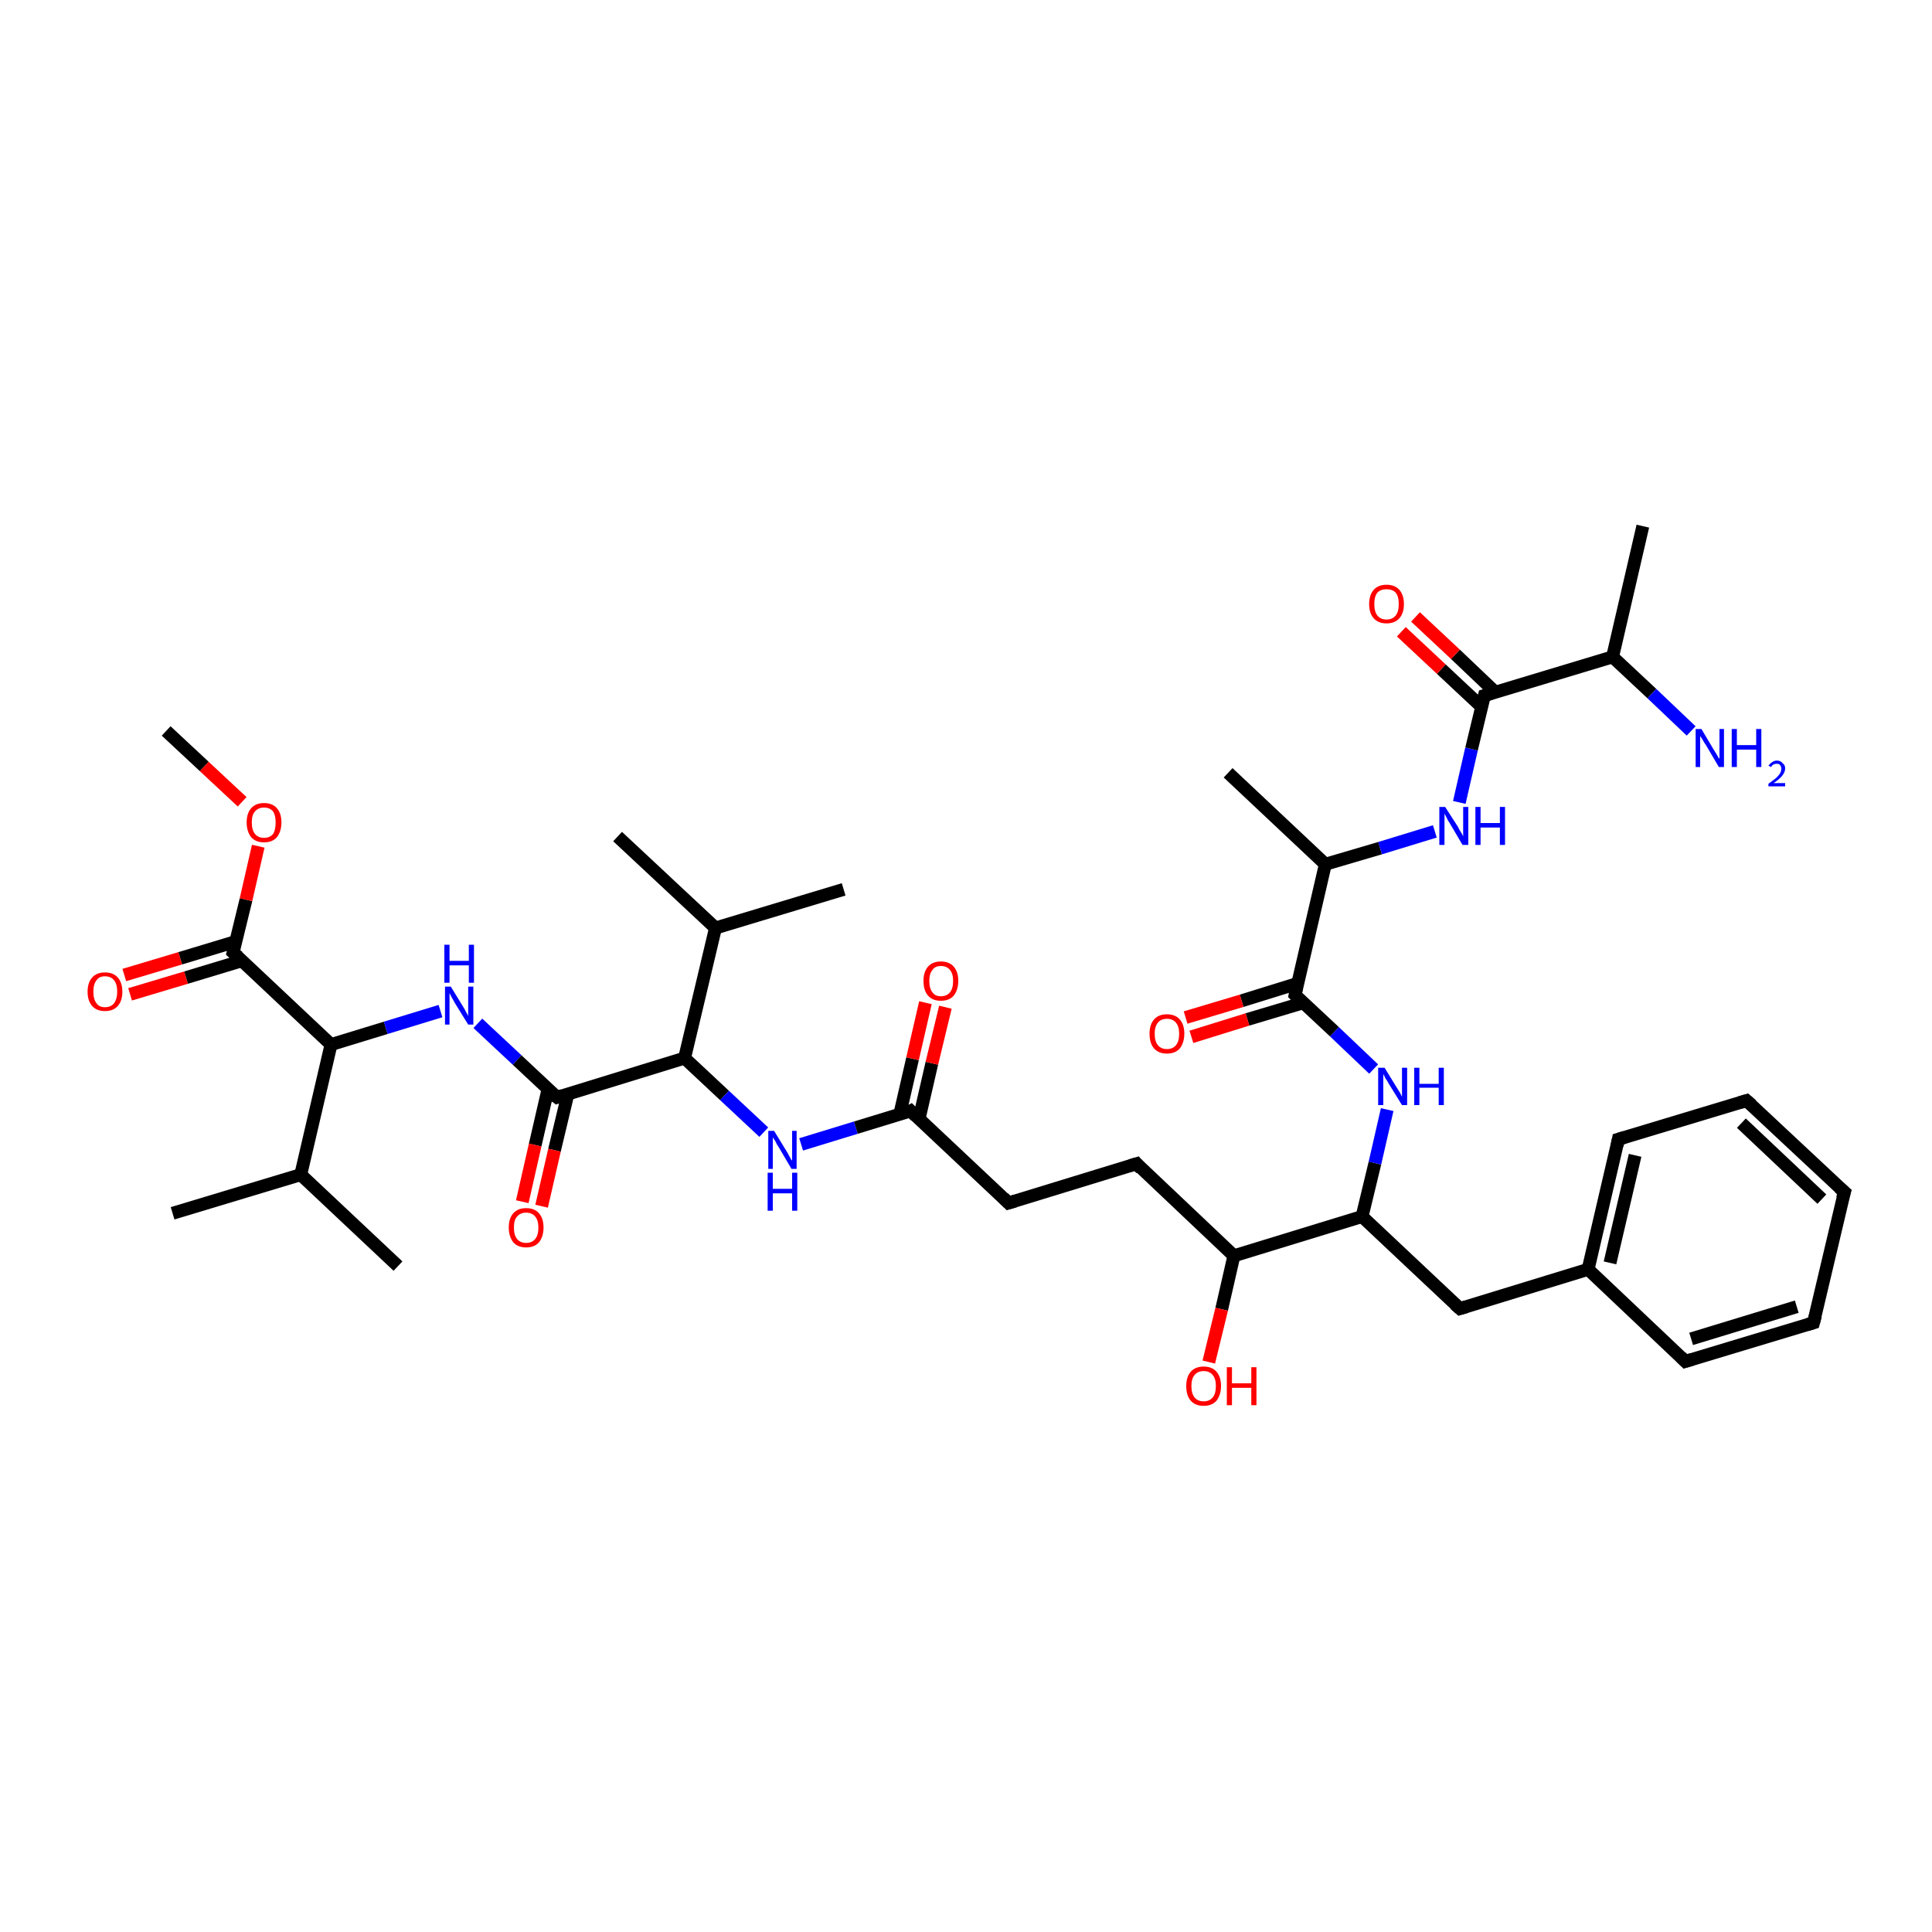 <?xml version='1.0' encoding='iso-8859-1'?>
<svg version='1.1' baseProfile='full'
              xmlns='http://www.w3.org/2000/svg'
                      xmlns:rdkit='http://www.rdkit.org/xml'
                      xmlns:xlink='http://www.w3.org/1999/xlink'
                  xml:space='preserve'
width='300px' height='300px' viewBox='0 0 300 300'>
<!-- END OF HEADER -->
<rect style='opacity:1.0;fill:#FFFFFF;stroke:none' width='300.0' height='300.0' x='0.0' y='0.0'> </rect>
<path class='bond-0 atom-0 atom-1' d='M 19.3,151.4 L 28.0,148.8' style='fill:none;fill-rule:evenodd;stroke:#FF0000;stroke-width:2.0px;stroke-linecap:butt;stroke-linejoin:miter;stroke-opacity:1' />
<path class='bond-0 atom-0 atom-1' d='M 28.0,148.8 L 36.6,146.2' style='fill:none;fill-rule:evenodd;stroke:#000000;stroke-width:2.0px;stroke-linecap:butt;stroke-linejoin:miter;stroke-opacity:1' />
<path class='bond-0 atom-0 atom-1' d='M 20.2,154.4 L 28.9,151.8' style='fill:none;fill-rule:evenodd;stroke:#FF0000;stroke-width:2.0px;stroke-linecap:butt;stroke-linejoin:miter;stroke-opacity:1' />
<path class='bond-0 atom-0 atom-1' d='M 28.9,151.8 L 37.5,149.2' style='fill:none;fill-rule:evenodd;stroke:#000000;stroke-width:2.0px;stroke-linecap:butt;stroke-linejoin:miter;stroke-opacity:1' />
<path class='bond-1 atom-1 atom-2' d='M 36.2,147.9 L 38.2,139.7' style='fill:none;fill-rule:evenodd;stroke:#000000;stroke-width:2.0px;stroke-linecap:butt;stroke-linejoin:miter;stroke-opacity:1' />
<path class='bond-1 atom-1 atom-2' d='M 38.2,139.7 L 40.1,131.4' style='fill:none;fill-rule:evenodd;stroke:#FF0000;stroke-width:2.0px;stroke-linecap:butt;stroke-linejoin:miter;stroke-opacity:1' />
<path class='bond-2 atom-2 atom-3' d='M 37.6,124.5 L 31.7,119.0' style='fill:none;fill-rule:evenodd;stroke:#FF0000;stroke-width:2.0px;stroke-linecap:butt;stroke-linejoin:miter;stroke-opacity:1' />
<path class='bond-2 atom-2 atom-3' d='M 31.7,119.0 L 25.8,113.5' style='fill:none;fill-rule:evenodd;stroke:#000000;stroke-width:2.0px;stroke-linecap:butt;stroke-linejoin:miter;stroke-opacity:1' />
<path class='bond-3 atom-1 atom-4' d='M 36.2,147.9 L 51.4,162.2' style='fill:none;fill-rule:evenodd;stroke:#000000;stroke-width:2.0px;stroke-linecap:butt;stroke-linejoin:miter;stroke-opacity:1' />
<path class='bond-4 atom-4 atom-5' d='M 51.4,162.2 L 59.9,159.6' style='fill:none;fill-rule:evenodd;stroke:#000000;stroke-width:2.0px;stroke-linecap:butt;stroke-linejoin:miter;stroke-opacity:1' />
<path class='bond-4 atom-4 atom-5' d='M 59.9,159.6 L 68.4,157.0' style='fill:none;fill-rule:evenodd;stroke:#0000FF;stroke-width:2.0px;stroke-linecap:butt;stroke-linejoin:miter;stroke-opacity:1' />
<path class='bond-5 atom-5 atom-6' d='M 74.2,158.9 L 80.3,164.6' style='fill:none;fill-rule:evenodd;stroke:#0000FF;stroke-width:2.0px;stroke-linecap:butt;stroke-linejoin:miter;stroke-opacity:1' />
<path class='bond-5 atom-5 atom-6' d='M 80.3,164.6 L 86.5,170.4' style='fill:none;fill-rule:evenodd;stroke:#000000;stroke-width:2.0px;stroke-linecap:butt;stroke-linejoin:miter;stroke-opacity:1' />
<path class='bond-6 atom-6 atom-7' d='M 85.1,169.1 L 83.1,177.8' style='fill:none;fill-rule:evenodd;stroke:#000000;stroke-width:2.0px;stroke-linecap:butt;stroke-linejoin:miter;stroke-opacity:1' />
<path class='bond-6 atom-6 atom-7' d='M 83.1,177.8 L 81.1,186.6' style='fill:none;fill-rule:evenodd;stroke:#FF0000;stroke-width:2.0px;stroke-linecap:butt;stroke-linejoin:miter;stroke-opacity:1' />
<path class='bond-6 atom-6 atom-7' d='M 88.2,169.8 L 86.1,178.6' style='fill:none;fill-rule:evenodd;stroke:#000000;stroke-width:2.0px;stroke-linecap:butt;stroke-linejoin:miter;stroke-opacity:1' />
<path class='bond-6 atom-6 atom-7' d='M 86.1,178.6 L 84.1,187.3' style='fill:none;fill-rule:evenodd;stroke:#FF0000;stroke-width:2.0px;stroke-linecap:butt;stroke-linejoin:miter;stroke-opacity:1' />
<path class='bond-7 atom-6 atom-8' d='M 86.5,170.4 L 106.3,164.3' style='fill:none;fill-rule:evenodd;stroke:#000000;stroke-width:2.0px;stroke-linecap:butt;stroke-linejoin:miter;stroke-opacity:1' />
<path class='bond-8 atom-8 atom-9' d='M 106.3,164.3 L 112.5,170.1' style='fill:none;fill-rule:evenodd;stroke:#000000;stroke-width:2.0px;stroke-linecap:butt;stroke-linejoin:miter;stroke-opacity:1' />
<path class='bond-8 atom-8 atom-9' d='M 112.5,170.1 L 118.6,175.8' style='fill:none;fill-rule:evenodd;stroke:#0000FF;stroke-width:2.0px;stroke-linecap:butt;stroke-linejoin:miter;stroke-opacity:1' />
<path class='bond-9 atom-9 atom-10' d='M 124.4,177.7 L 132.9,175.1' style='fill:none;fill-rule:evenodd;stroke:#0000FF;stroke-width:2.0px;stroke-linecap:butt;stroke-linejoin:miter;stroke-opacity:1' />
<path class='bond-9 atom-9 atom-10' d='M 132.9,175.1 L 141.4,172.5' style='fill:none;fill-rule:evenodd;stroke:#000000;stroke-width:2.0px;stroke-linecap:butt;stroke-linejoin:miter;stroke-opacity:1' />
<path class='bond-10 atom-10 atom-11' d='M 142.7,173.8 L 144.7,165.1' style='fill:none;fill-rule:evenodd;stroke:#000000;stroke-width:2.0px;stroke-linecap:butt;stroke-linejoin:miter;stroke-opacity:1' />
<path class='bond-10 atom-10 atom-11' d='M 144.7,165.1 L 146.8,156.4' style='fill:none;fill-rule:evenodd;stroke:#FF0000;stroke-width:2.0px;stroke-linecap:butt;stroke-linejoin:miter;stroke-opacity:1' />
<path class='bond-10 atom-10 atom-11' d='M 139.7,173.1 L 141.7,164.4' style='fill:none;fill-rule:evenodd;stroke:#000000;stroke-width:2.0px;stroke-linecap:butt;stroke-linejoin:miter;stroke-opacity:1' />
<path class='bond-10 atom-10 atom-11' d='M 141.7,164.4 L 143.7,155.7' style='fill:none;fill-rule:evenodd;stroke:#FF0000;stroke-width:2.0px;stroke-linecap:butt;stroke-linejoin:miter;stroke-opacity:1' />
<path class='bond-11 atom-10 atom-12' d='M 141.4,172.5 L 156.6,186.8' style='fill:none;fill-rule:evenodd;stroke:#000000;stroke-width:2.0px;stroke-linecap:butt;stroke-linejoin:miter;stroke-opacity:1' />
<path class='bond-12 atom-12 atom-13' d='M 156.6,186.8 L 176.5,180.7' style='fill:none;fill-rule:evenodd;stroke:#000000;stroke-width:2.0px;stroke-linecap:butt;stroke-linejoin:miter;stroke-opacity:1' />
<path class='bond-13 atom-13 atom-14' d='M 176.5,180.7 L 191.6,195.0' style='fill:none;fill-rule:evenodd;stroke:#000000;stroke-width:2.0px;stroke-linecap:butt;stroke-linejoin:miter;stroke-opacity:1' />
<path class='bond-14 atom-14 atom-15' d='M 191.6,195.0 L 189.7,203.3' style='fill:none;fill-rule:evenodd;stroke:#000000;stroke-width:2.0px;stroke-linecap:butt;stroke-linejoin:miter;stroke-opacity:1' />
<path class='bond-14 atom-14 atom-15' d='M 189.7,203.3 L 187.7,211.5' style='fill:none;fill-rule:evenodd;stroke:#FF0000;stroke-width:2.0px;stroke-linecap:butt;stroke-linejoin:miter;stroke-opacity:1' />
<path class='bond-15 atom-14 atom-16' d='M 191.6,195.0 L 211.5,188.9' style='fill:none;fill-rule:evenodd;stroke:#000000;stroke-width:2.0px;stroke-linecap:butt;stroke-linejoin:miter;stroke-opacity:1' />
<path class='bond-16 atom-16 atom-17' d='M 211.5,188.9 L 213.5,180.6' style='fill:none;fill-rule:evenodd;stroke:#000000;stroke-width:2.0px;stroke-linecap:butt;stroke-linejoin:miter;stroke-opacity:1' />
<path class='bond-16 atom-16 atom-17' d='M 213.5,180.6 L 215.4,172.3' style='fill:none;fill-rule:evenodd;stroke:#0000FF;stroke-width:2.0px;stroke-linecap:butt;stroke-linejoin:miter;stroke-opacity:1' />
<path class='bond-17 atom-17 atom-18' d='M 213.3,166.0 L 207.2,160.2' style='fill:none;fill-rule:evenodd;stroke:#0000FF;stroke-width:2.0px;stroke-linecap:butt;stroke-linejoin:miter;stroke-opacity:1' />
<path class='bond-17 atom-17 atom-18' d='M 207.2,160.2 L 201.1,154.5' style='fill:none;fill-rule:evenodd;stroke:#000000;stroke-width:2.0px;stroke-linecap:butt;stroke-linejoin:miter;stroke-opacity:1' />
<path class='bond-18 atom-18 atom-19' d='M 201.5,152.7 L 192.8,155.4' style='fill:none;fill-rule:evenodd;stroke:#000000;stroke-width:2.0px;stroke-linecap:butt;stroke-linejoin:miter;stroke-opacity:1' />
<path class='bond-18 atom-18 atom-19' d='M 192.8,155.4 L 184.1,158.0' style='fill:none;fill-rule:evenodd;stroke:#FF0000;stroke-width:2.0px;stroke-linecap:butt;stroke-linejoin:miter;stroke-opacity:1' />
<path class='bond-18 atom-18 atom-19' d='M 202.4,155.7 L 193.7,158.3' style='fill:none;fill-rule:evenodd;stroke:#000000;stroke-width:2.0px;stroke-linecap:butt;stroke-linejoin:miter;stroke-opacity:1' />
<path class='bond-18 atom-18 atom-19' d='M 193.7,158.3 L 185.0,161.0' style='fill:none;fill-rule:evenodd;stroke:#FF0000;stroke-width:2.0px;stroke-linecap:butt;stroke-linejoin:miter;stroke-opacity:1' />
<path class='bond-19 atom-18 atom-20' d='M 201.1,154.5 L 205.8,134.2' style='fill:none;fill-rule:evenodd;stroke:#000000;stroke-width:2.0px;stroke-linecap:butt;stroke-linejoin:miter;stroke-opacity:1' />
<path class='bond-20 atom-20 atom-21' d='M 205.8,134.2 L 214.3,131.7' style='fill:none;fill-rule:evenodd;stroke:#000000;stroke-width:2.0px;stroke-linecap:butt;stroke-linejoin:miter;stroke-opacity:1' />
<path class='bond-20 atom-20 atom-21' d='M 214.3,131.7 L 222.8,129.1' style='fill:none;fill-rule:evenodd;stroke:#0000FF;stroke-width:2.0px;stroke-linecap:butt;stroke-linejoin:miter;stroke-opacity:1' />
<path class='bond-21 atom-21 atom-22' d='M 226.6,124.6 L 228.5,116.3' style='fill:none;fill-rule:evenodd;stroke:#0000FF;stroke-width:2.0px;stroke-linecap:butt;stroke-linejoin:miter;stroke-opacity:1' />
<path class='bond-21 atom-21 atom-22' d='M 228.5,116.3 L 230.5,108.0' style='fill:none;fill-rule:evenodd;stroke:#000000;stroke-width:2.0px;stroke-linecap:butt;stroke-linejoin:miter;stroke-opacity:1' />
<path class='bond-22 atom-22 atom-23' d='M 232.2,107.5 L 226.0,101.6' style='fill:none;fill-rule:evenodd;stroke:#000000;stroke-width:2.0px;stroke-linecap:butt;stroke-linejoin:miter;stroke-opacity:1' />
<path class='bond-22 atom-22 atom-23' d='M 226.0,101.6 L 219.8,95.8' style='fill:none;fill-rule:evenodd;stroke:#FF0000;stroke-width:2.0px;stroke-linecap:butt;stroke-linejoin:miter;stroke-opacity:1' />
<path class='bond-22 atom-22 atom-23' d='M 230.0,109.7 L 223.8,103.9' style='fill:none;fill-rule:evenodd;stroke:#000000;stroke-width:2.0px;stroke-linecap:butt;stroke-linejoin:miter;stroke-opacity:1' />
<path class='bond-22 atom-22 atom-23' d='M 223.8,103.9 L 217.6,98.1' style='fill:none;fill-rule:evenodd;stroke:#FF0000;stroke-width:2.0px;stroke-linecap:butt;stroke-linejoin:miter;stroke-opacity:1' />
<path class='bond-23 atom-22 atom-24' d='M 230.5,108.0 L 250.4,102.0' style='fill:none;fill-rule:evenodd;stroke:#000000;stroke-width:2.0px;stroke-linecap:butt;stroke-linejoin:miter;stroke-opacity:1' />
<path class='bond-24 atom-24 atom-25' d='M 250.4,102.0 L 256.5,107.7' style='fill:none;fill-rule:evenodd;stroke:#000000;stroke-width:2.0px;stroke-linecap:butt;stroke-linejoin:miter;stroke-opacity:1' />
<path class='bond-24 atom-24 atom-25' d='M 256.5,107.7 L 262.6,113.5' style='fill:none;fill-rule:evenodd;stroke:#0000FF;stroke-width:2.0px;stroke-linecap:butt;stroke-linejoin:miter;stroke-opacity:1' />
<path class='bond-25 atom-24 atom-26' d='M 250.4,102.0 L 255.1,81.7' style='fill:none;fill-rule:evenodd;stroke:#000000;stroke-width:2.0px;stroke-linecap:butt;stroke-linejoin:miter;stroke-opacity:1' />
<path class='bond-26 atom-20 atom-27' d='M 205.8,134.2 L 190.7,120.0' style='fill:none;fill-rule:evenodd;stroke:#000000;stroke-width:2.0px;stroke-linecap:butt;stroke-linejoin:miter;stroke-opacity:1' />
<path class='bond-27 atom-16 atom-28' d='M 211.5,188.9 L 226.7,203.2' style='fill:none;fill-rule:evenodd;stroke:#000000;stroke-width:2.0px;stroke-linecap:butt;stroke-linejoin:miter;stroke-opacity:1' />
<path class='bond-28 atom-28 atom-29' d='M 226.7,203.2 L 246.6,197.1' style='fill:none;fill-rule:evenodd;stroke:#000000;stroke-width:2.0px;stroke-linecap:butt;stroke-linejoin:miter;stroke-opacity:1' />
<path class='bond-29 atom-29 atom-30' d='M 246.6,197.1 L 251.3,176.9' style='fill:none;fill-rule:evenodd;stroke:#000000;stroke-width:2.0px;stroke-linecap:butt;stroke-linejoin:miter;stroke-opacity:1' />
<path class='bond-29 atom-29 atom-30' d='M 250.0,196.1 L 253.9,179.4' style='fill:none;fill-rule:evenodd;stroke:#000000;stroke-width:2.0px;stroke-linecap:butt;stroke-linejoin:miter;stroke-opacity:1' />
<path class='bond-30 atom-30 atom-31' d='M 251.3,176.9 L 271.2,170.9' style='fill:none;fill-rule:evenodd;stroke:#000000;stroke-width:2.0px;stroke-linecap:butt;stroke-linejoin:miter;stroke-opacity:1' />
<path class='bond-31 atom-31 atom-32' d='M 271.2,170.9 L 286.4,185.1' style='fill:none;fill-rule:evenodd;stroke:#000000;stroke-width:2.0px;stroke-linecap:butt;stroke-linejoin:miter;stroke-opacity:1' />
<path class='bond-31 atom-31 atom-32' d='M 270.4,174.4 L 282.9,186.2' style='fill:none;fill-rule:evenodd;stroke:#000000;stroke-width:2.0px;stroke-linecap:butt;stroke-linejoin:miter;stroke-opacity:1' />
<path class='bond-32 atom-32 atom-33' d='M 286.4,185.1 L 281.6,205.4' style='fill:none;fill-rule:evenodd;stroke:#000000;stroke-width:2.0px;stroke-linecap:butt;stroke-linejoin:miter;stroke-opacity:1' />
<path class='bond-33 atom-33 atom-34' d='M 281.6,205.4 L 261.7,211.4' style='fill:none;fill-rule:evenodd;stroke:#000000;stroke-width:2.0px;stroke-linecap:butt;stroke-linejoin:miter;stroke-opacity:1' />
<path class='bond-33 atom-33 atom-34' d='M 279.0,202.9 L 262.6,207.9' style='fill:none;fill-rule:evenodd;stroke:#000000;stroke-width:2.0px;stroke-linecap:butt;stroke-linejoin:miter;stroke-opacity:1' />
<path class='bond-34 atom-8 atom-35' d='M 106.3,164.3 L 111.1,144.1' style='fill:none;fill-rule:evenodd;stroke:#000000;stroke-width:2.0px;stroke-linecap:butt;stroke-linejoin:miter;stroke-opacity:1' />
<path class='bond-35 atom-35 atom-36' d='M 111.1,144.1 L 95.9,129.9' style='fill:none;fill-rule:evenodd;stroke:#000000;stroke-width:2.0px;stroke-linecap:butt;stroke-linejoin:miter;stroke-opacity:1' />
<path class='bond-36 atom-35 atom-37' d='M 111.1,144.1 L 131.0,138.1' style='fill:none;fill-rule:evenodd;stroke:#000000;stroke-width:2.0px;stroke-linecap:butt;stroke-linejoin:miter;stroke-opacity:1' />
<path class='bond-37 atom-4 atom-38' d='M 51.4,162.2 L 46.7,182.4' style='fill:none;fill-rule:evenodd;stroke:#000000;stroke-width:2.0px;stroke-linecap:butt;stroke-linejoin:miter;stroke-opacity:1' />
<path class='bond-38 atom-38 atom-39' d='M 46.7,182.4 L 26.8,188.4' style='fill:none;fill-rule:evenodd;stroke:#000000;stroke-width:2.0px;stroke-linecap:butt;stroke-linejoin:miter;stroke-opacity:1' />
<path class='bond-39 atom-38 atom-40' d='M 46.7,182.4 L 61.8,196.6' style='fill:none;fill-rule:evenodd;stroke:#000000;stroke-width:2.0px;stroke-linecap:butt;stroke-linejoin:miter;stroke-opacity:1' />
<path class='bond-40 atom-34 atom-29' d='M 261.7,211.4 L 246.6,197.1' style='fill:none;fill-rule:evenodd;stroke:#000000;stroke-width:2.0px;stroke-linecap:butt;stroke-linejoin:miter;stroke-opacity:1' />
<path d='M 36.3,147.5 L 36.2,147.9 L 37.0,148.6' style='fill:none;stroke:#000000;stroke-width:2.0px;stroke-linecap:butt;stroke-linejoin:miter;stroke-opacity:1;' />
<path d='M 86.1,170.1 L 86.5,170.4 L 87.4,170.1' style='fill:none;stroke:#000000;stroke-width:2.0px;stroke-linecap:butt;stroke-linejoin:miter;stroke-opacity:1;' />
<path d='M 141.0,172.7 L 141.4,172.5 L 142.2,173.3' style='fill:none;stroke:#000000;stroke-width:2.0px;stroke-linecap:butt;stroke-linejoin:miter;stroke-opacity:1;' />
<path d='M 155.8,186.0 L 156.6,186.8 L 157.6,186.5' style='fill:none;stroke:#000000;stroke-width:2.0px;stroke-linecap:butt;stroke-linejoin:miter;stroke-opacity:1;' />
<path d='M 175.5,181.0 L 176.5,180.7 L 177.2,181.5' style='fill:none;stroke:#000000;stroke-width:2.0px;stroke-linecap:butt;stroke-linejoin:miter;stroke-opacity:1;' />
<path d='M 201.4,154.8 L 201.1,154.5 L 201.3,153.5' style='fill:none;stroke:#000000;stroke-width:2.0px;stroke-linecap:butt;stroke-linejoin:miter;stroke-opacity:1;' />
<path d='M 230.4,108.4 L 230.5,108.0 L 231.5,107.7' style='fill:none;stroke:#000000;stroke-width:2.0px;stroke-linecap:butt;stroke-linejoin:miter;stroke-opacity:1;' />
<path d='M 225.9,202.5 L 226.7,203.2 L 227.7,202.9' style='fill:none;stroke:#000000;stroke-width:2.0px;stroke-linecap:butt;stroke-linejoin:miter;stroke-opacity:1;' />
<path d='M 251.1,177.9 L 251.3,176.9 L 252.3,176.6' style='fill:none;stroke:#000000;stroke-width:2.0px;stroke-linecap:butt;stroke-linejoin:miter;stroke-opacity:1;' />
<path d='M 270.2,171.2 L 271.2,170.9 L 272.0,171.6' style='fill:none;stroke:#000000;stroke-width:2.0px;stroke-linecap:butt;stroke-linejoin:miter;stroke-opacity:1;' />
<path d='M 285.6,184.4 L 286.4,185.1 L 286.1,186.1' style='fill:none;stroke:#000000;stroke-width:2.0px;stroke-linecap:butt;stroke-linejoin:miter;stroke-opacity:1;' />
<path d='M 281.9,204.3 L 281.6,205.4 L 280.6,205.7' style='fill:none;stroke:#000000;stroke-width:2.0px;stroke-linecap:butt;stroke-linejoin:miter;stroke-opacity:1;' />
<path d='M 262.7,211.1 L 261.7,211.4 L 261.0,210.7' style='fill:none;stroke:#000000;stroke-width:2.0px;stroke-linecap:butt;stroke-linejoin:miter;stroke-opacity:1;' />
<path class='atom-0' d='M 13.6 154.0
Q 13.6 152.6, 14.3 151.8
Q 15.0 151.0, 16.3 151.0
Q 17.6 151.0, 18.3 151.8
Q 19.0 152.6, 19.0 154.0
Q 19.0 155.4, 18.3 156.2
Q 17.6 157.0, 16.3 157.0
Q 15.0 157.0, 14.3 156.2
Q 13.6 155.4, 13.6 154.0
M 16.3 156.4
Q 17.2 156.4, 17.7 155.8
Q 18.2 155.1, 18.2 154.0
Q 18.2 152.8, 17.7 152.2
Q 17.2 151.6, 16.3 151.6
Q 15.4 151.6, 15.0 152.2
Q 14.5 152.8, 14.5 154.0
Q 14.5 155.2, 15.0 155.8
Q 15.4 156.4, 16.3 156.4
' fill='#FF0000'/>
<path class='atom-2' d='M 38.3 127.7
Q 38.3 126.3, 39.0 125.5
Q 39.7 124.7, 41.0 124.7
Q 42.3 124.7, 43.0 125.5
Q 43.7 126.3, 43.7 127.7
Q 43.7 129.1, 43.0 130.0
Q 42.3 130.8, 41.0 130.8
Q 39.7 130.8, 39.0 130.0
Q 38.3 129.1, 38.3 127.7
M 41.0 130.1
Q 41.9 130.1, 42.4 129.5
Q 42.8 128.9, 42.8 127.7
Q 42.8 126.6, 42.4 126.0
Q 41.9 125.4, 41.0 125.4
Q 40.1 125.4, 39.6 126.0
Q 39.1 126.5, 39.1 127.7
Q 39.1 128.9, 39.6 129.5
Q 40.1 130.1, 41.0 130.1
' fill='#FF0000'/>
<path class='atom-5' d='M 70.0 153.2
L 71.9 156.3
Q 72.1 156.6, 72.4 157.2
Q 72.7 157.7, 72.7 157.8
L 72.7 153.2
L 73.5 153.2
L 73.5 159.1
L 72.7 159.1
L 70.6 155.7
Q 70.4 155.3, 70.1 154.8
Q 69.9 154.4, 69.8 154.2
L 69.8 159.1
L 69.1 159.1
L 69.1 153.2
L 70.0 153.2
' fill='#0000FF'/>
<path class='atom-5' d='M 69.0 146.7
L 69.8 146.7
L 69.8 149.2
L 72.8 149.2
L 72.8 146.7
L 73.6 146.7
L 73.6 152.6
L 72.8 152.6
L 72.8 149.9
L 69.8 149.9
L 69.8 152.6
L 69.0 152.6
L 69.0 146.7
' fill='#0000FF'/>
<path class='atom-7' d='M 79.0 190.6
Q 79.0 189.2, 79.7 188.4
Q 80.4 187.6, 81.7 187.6
Q 83.0 187.6, 83.7 188.4
Q 84.4 189.2, 84.4 190.6
Q 84.4 192.0, 83.7 192.9
Q 83.0 193.7, 81.7 193.7
Q 80.4 193.7, 79.7 192.9
Q 79.0 192.0, 79.0 190.6
M 81.7 193.0
Q 82.6 193.0, 83.1 192.4
Q 83.6 191.8, 83.6 190.6
Q 83.6 189.5, 83.1 188.9
Q 82.6 188.3, 81.7 188.3
Q 80.8 188.3, 80.3 188.9
Q 79.8 189.4, 79.8 190.6
Q 79.8 191.8, 80.3 192.4
Q 80.8 193.0, 81.7 193.0
' fill='#FF0000'/>
<path class='atom-9' d='M 120.2 175.6
L 122.1 178.7
Q 122.3 179.0, 122.6 179.6
Q 122.9 180.2, 123.0 180.2
L 123.0 175.6
L 123.7 175.6
L 123.7 181.5
L 122.9 181.5
L 120.9 178.1
Q 120.6 177.7, 120.4 177.2
Q 120.1 176.8, 120.0 176.6
L 120.0 181.5
L 119.3 181.5
L 119.3 175.6
L 120.2 175.6
' fill='#0000FF'/>
<path class='atom-9' d='M 119.2 182.1
L 120.0 182.1
L 120.0 184.6
L 123.0 184.6
L 123.0 182.1
L 123.8 182.1
L 123.8 188.0
L 123.0 188.0
L 123.0 185.3
L 120.0 185.3
L 120.0 188.0
L 119.2 188.0
L 119.2 182.1
' fill='#0000FF'/>
<path class='atom-11' d='M 143.4 152.3
Q 143.4 150.9, 144.1 150.1
Q 144.8 149.3, 146.1 149.3
Q 147.4 149.3, 148.1 150.1
Q 148.8 150.9, 148.8 152.3
Q 148.8 153.7, 148.1 154.6
Q 147.4 155.4, 146.1 155.4
Q 144.8 155.4, 144.1 154.6
Q 143.4 153.8, 143.4 152.3
M 146.1 154.7
Q 147.0 154.7, 147.5 154.1
Q 148.0 153.5, 148.0 152.3
Q 148.0 151.2, 147.5 150.6
Q 147.0 150.0, 146.1 150.0
Q 145.2 150.0, 144.8 150.6
Q 144.3 151.2, 144.3 152.3
Q 144.3 153.5, 144.8 154.1
Q 145.2 154.7, 146.1 154.7
' fill='#FF0000'/>
<path class='atom-15' d='M 184.2 215.2
Q 184.2 213.8, 184.9 213.0
Q 185.6 212.2, 186.9 212.2
Q 188.2 212.2, 188.9 213.0
Q 189.6 213.8, 189.6 215.2
Q 189.6 216.6, 188.9 217.5
Q 188.2 218.3, 186.9 218.3
Q 185.6 218.3, 184.9 217.5
Q 184.2 216.7, 184.2 215.2
M 186.9 217.6
Q 187.8 217.6, 188.3 217.0
Q 188.8 216.4, 188.8 215.2
Q 188.8 214.1, 188.3 213.5
Q 187.8 212.9, 186.9 212.9
Q 186.0 212.9, 185.5 213.5
Q 185.0 214.1, 185.0 215.2
Q 185.0 216.4, 185.5 217.0
Q 186.0 217.6, 186.9 217.6
' fill='#FF0000'/>
<path class='atom-15' d='M 190.5 212.3
L 191.3 212.3
L 191.3 214.8
L 194.3 214.8
L 194.3 212.3
L 195.1 212.3
L 195.1 218.2
L 194.3 218.2
L 194.3 215.5
L 191.3 215.5
L 191.3 218.2
L 190.5 218.2
L 190.5 212.3
' fill='#FF0000'/>
<path class='atom-17' d='M 215.0 165.8
L 216.9 168.9
Q 217.1 169.2, 217.4 169.7
Q 217.7 170.3, 217.7 170.3
L 217.7 165.8
L 218.5 165.8
L 218.5 171.6
L 217.7 171.6
L 215.6 168.2
Q 215.4 167.8, 215.1 167.4
Q 214.9 166.9, 214.8 166.8
L 214.8 171.6
L 214.0 171.6
L 214.0 165.8
L 215.0 165.8
' fill='#0000FF'/>
<path class='atom-17' d='M 219.6 165.8
L 220.4 165.8
L 220.4 168.3
L 223.4 168.3
L 223.4 165.8
L 224.2 165.8
L 224.2 171.6
L 223.4 171.6
L 223.4 168.9
L 220.4 168.9
L 220.4 171.6
L 219.6 171.6
L 219.6 165.8
' fill='#0000FF'/>
<path class='atom-19' d='M 178.5 160.5
Q 178.5 159.1, 179.2 158.3
Q 179.9 157.5, 181.2 157.5
Q 182.5 157.5, 183.2 158.3
Q 183.9 159.1, 183.9 160.5
Q 183.9 161.9, 183.2 162.8
Q 182.5 163.6, 181.2 163.6
Q 179.9 163.6, 179.2 162.8
Q 178.5 162.0, 178.5 160.5
M 181.2 162.9
Q 182.1 162.9, 182.6 162.3
Q 183.1 161.7, 183.1 160.5
Q 183.1 159.4, 182.6 158.8
Q 182.1 158.2, 181.2 158.2
Q 180.3 158.2, 179.8 158.8
Q 179.3 159.4, 179.3 160.5
Q 179.3 161.7, 179.8 162.3
Q 180.3 162.9, 181.2 162.9
' fill='#FF0000'/>
<path class='atom-21' d='M 224.4 125.3
L 226.4 128.4
Q 226.5 128.7, 226.9 129.3
Q 227.2 129.8, 227.2 129.9
L 227.2 125.3
L 228.0 125.3
L 228.0 131.2
L 227.1 131.2
L 225.1 127.8
Q 224.8 127.4, 224.6 126.9
Q 224.3 126.4, 224.3 126.3
L 224.3 131.2
L 223.5 131.2
L 223.5 125.3
L 224.4 125.3
' fill='#0000FF'/>
<path class='atom-21' d='M 229.1 125.3
L 229.9 125.3
L 229.9 127.8
L 232.9 127.8
L 232.9 125.3
L 233.7 125.3
L 233.7 131.2
L 232.9 131.2
L 232.9 128.5
L 229.9 128.5
L 229.9 131.2
L 229.1 131.2
L 229.1 125.3
' fill='#0000FF'/>
<path class='atom-23' d='M 212.6 93.8
Q 212.6 92.4, 213.3 91.6
Q 214.0 90.8, 215.3 90.8
Q 216.6 90.8, 217.3 91.6
Q 218.0 92.4, 218.0 93.8
Q 218.0 95.2, 217.3 96.0
Q 216.6 96.8, 215.3 96.8
Q 214.0 96.8, 213.3 96.0
Q 212.6 95.2, 212.6 93.8
M 215.3 96.2
Q 216.2 96.2, 216.7 95.6
Q 217.2 95.0, 217.2 93.8
Q 217.2 92.6, 216.7 92.0
Q 216.2 91.5, 215.3 91.5
Q 214.4 91.5, 213.9 92.0
Q 213.4 92.6, 213.4 93.8
Q 213.4 95.0, 213.9 95.6
Q 214.4 96.2, 215.3 96.2
' fill='#FF0000'/>
<path class='atom-25' d='M 264.2 113.2
L 266.1 116.4
Q 266.3 116.7, 266.6 117.2
Q 266.9 117.8, 267.0 117.8
L 267.0 113.2
L 267.7 113.2
L 267.7 119.1
L 266.9 119.1
L 264.9 115.7
Q 264.6 115.3, 264.4 114.9
Q 264.1 114.4, 264.0 114.3
L 264.0 119.1
L 263.3 119.1
L 263.3 113.2
L 264.2 113.2
' fill='#0000FF'/>
<path class='atom-25' d='M 268.9 113.2
L 269.7 113.2
L 269.7 115.7
L 272.7 115.7
L 272.7 113.2
L 273.5 113.2
L 273.5 119.1
L 272.7 119.1
L 272.7 116.4
L 269.7 116.4
L 269.7 119.1
L 268.9 119.1
L 268.9 113.2
' fill='#0000FF'/>
<path class='atom-25' d='M 274.6 118.9
Q 274.8 118.6, 275.1 118.4
Q 275.5 118.1, 275.9 118.1
Q 276.5 118.1, 276.8 118.5
Q 277.2 118.8, 277.2 119.3
Q 277.2 119.9, 276.7 120.5
Q 276.3 121.0, 275.4 121.6
L 277.2 121.6
L 277.2 122.1
L 274.6 122.1
L 274.6 121.7
Q 275.3 121.2, 275.8 120.8
Q 276.2 120.4, 276.4 120.1
Q 276.6 119.7, 276.6 119.4
Q 276.6 119.0, 276.4 118.8
Q 276.3 118.6, 275.9 118.6
Q 275.6 118.6, 275.4 118.7
Q 275.2 118.8, 275.0 119.1
L 274.6 118.9
' fill='#0000FF'/>
</svg>
